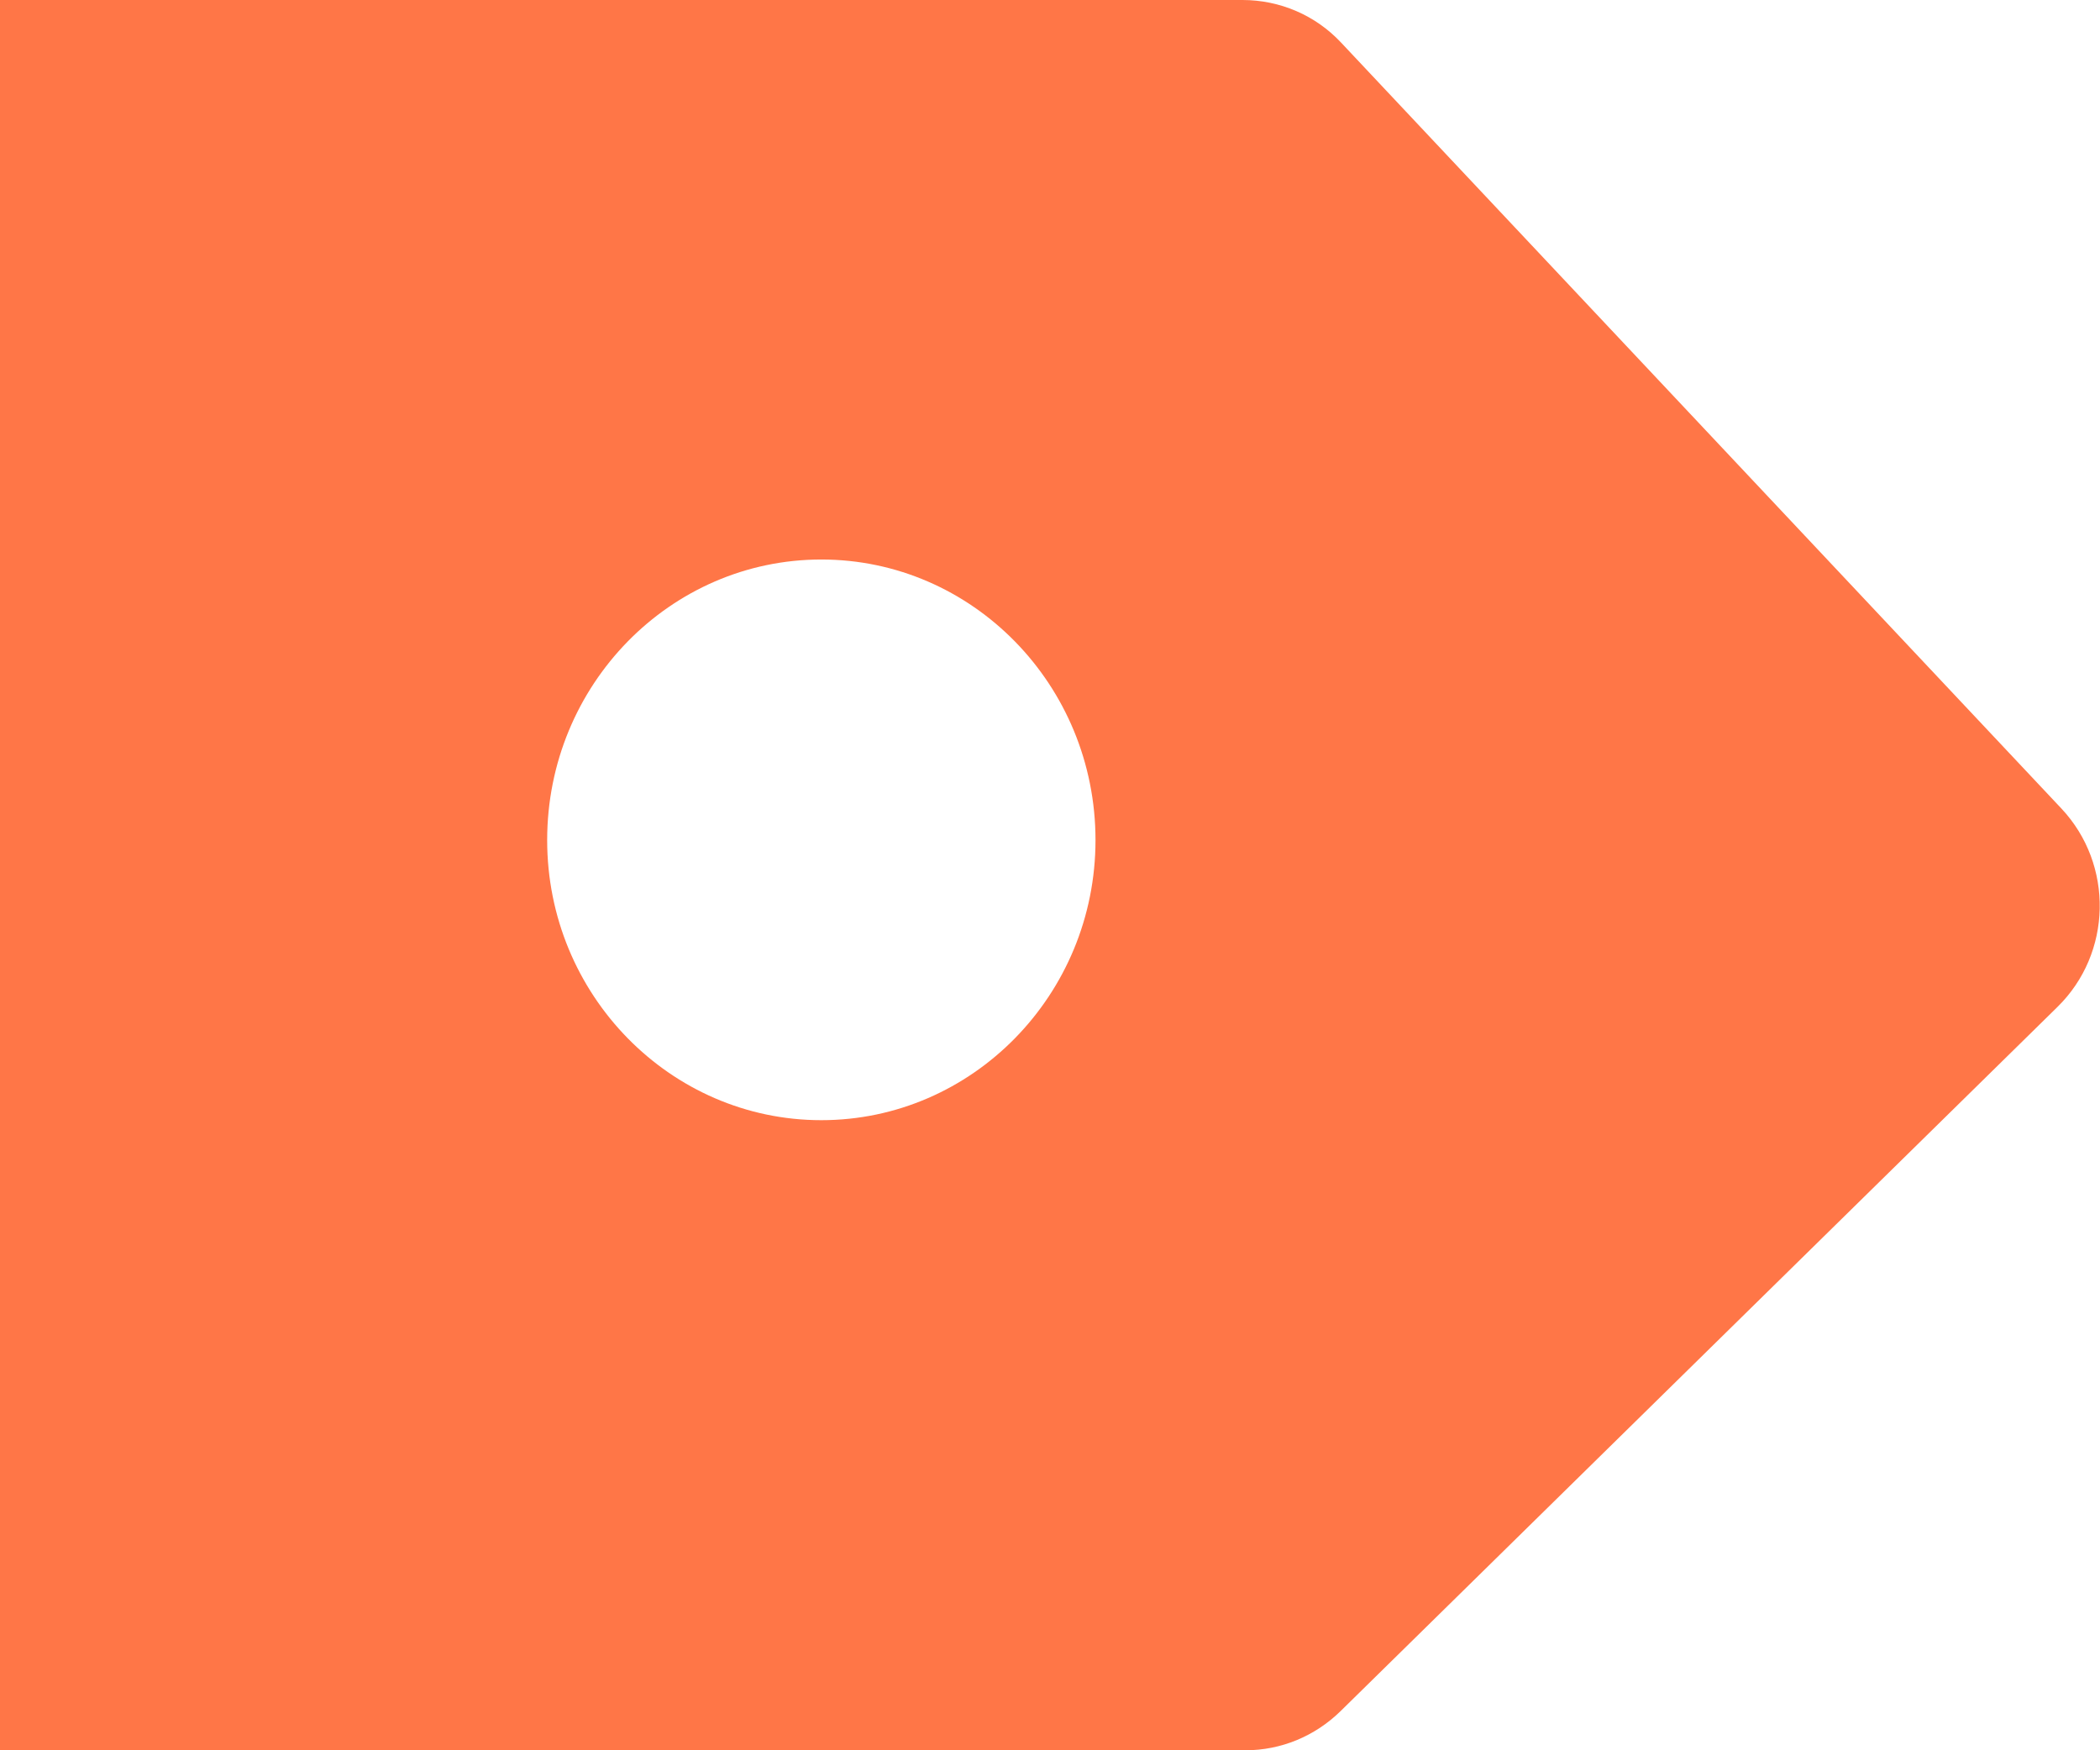 <svg width="36" height="30" viewBox="0 0 36 30" fill="none" xmlns="http://www.w3.org/2000/svg" xmlns:xlink="http://www.w3.org/1999/xlink">
	<desc>
			Created with Pixso.
	</desc>
	<defs/>
	<path id="icon-discount" d="M21.3 0L0 0L0 30L21.35 30C21.96 30 22.54 29.76 22.98 29.33L35.27 17.26C36.21 16.34 36.24 14.82 35.34 13.86L22.99 0.73C22.55 0.26 21.94 0 21.3 0ZM14.08 19.2C16.67 19.2 18.78 17.05 18.78 14.4C18.78 11.74 16.67 9.59 14.08 9.59C11.49 9.59 9.38 11.74 9.38 14.4C9.38 17.05 11.49 19.2 14.08 19.2Z" fill="#FF7647" fill-opacity="1" fill-rule="evenodd"/>
</svg>
